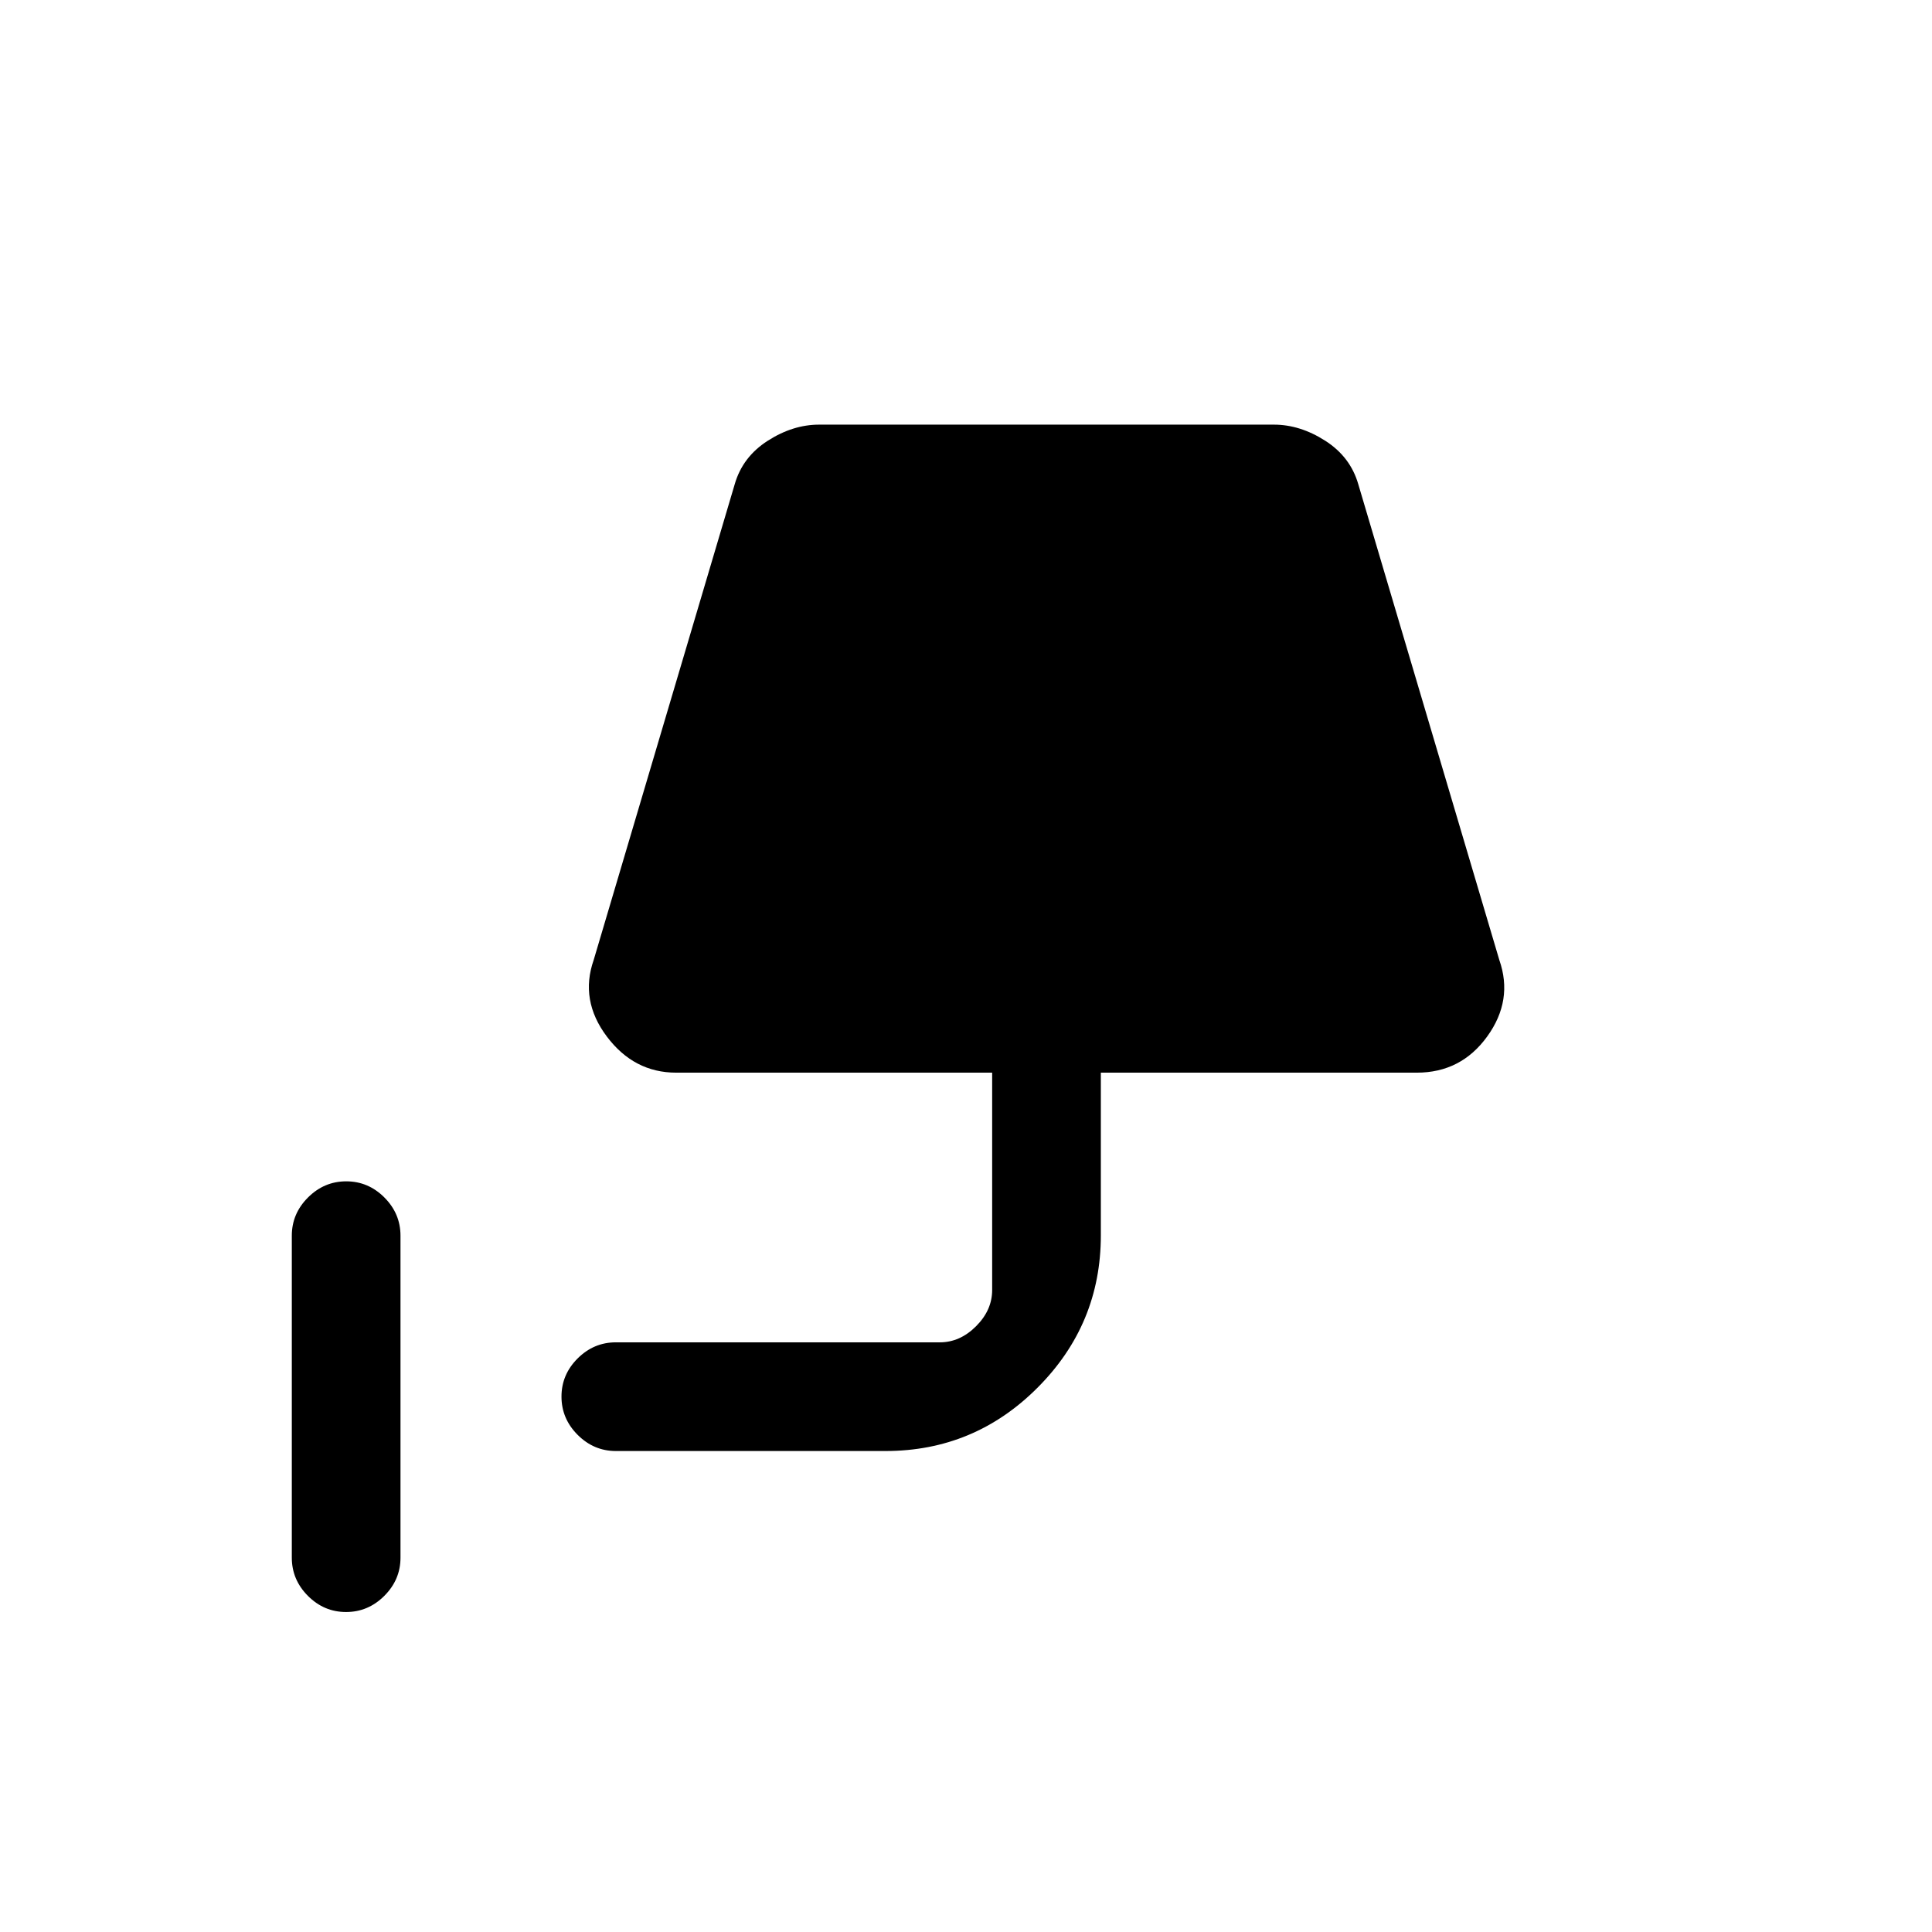 <svg xmlns="http://www.w3.org/2000/svg" height="24" viewBox="0 -960 960 960" width="24"><path d="M171.96-159Q161-159 153-167.02q-8-8.03-8-18.98v-160q0-10.95 8.04-18.98 8.03-8.02 19-8.02 10.96 0 18.96 8.02 8 8.03 8 18.98v160q0 10.95-8.04 18.98-8.03 8.02-19 8.02ZM306-239q-10.95 0-18.98-8.04-8.02-8.03-8.02-19 0-10.96 8.02-18.96 8.03-8 18.98-8h161q10 0 18-8t8-18v-108H336q-21 0-34.5-18t-6.5-38l70.08-236.4Q369-733 381.5-741q12.5-8 25.5-8h226q13 0 25.5 8t16.42 21.6L745-483q7 20-6 38t-35 18H547v80.88q0 44.12-31.42 75.62Q484.17-239 440-239H306Z"/></svg>